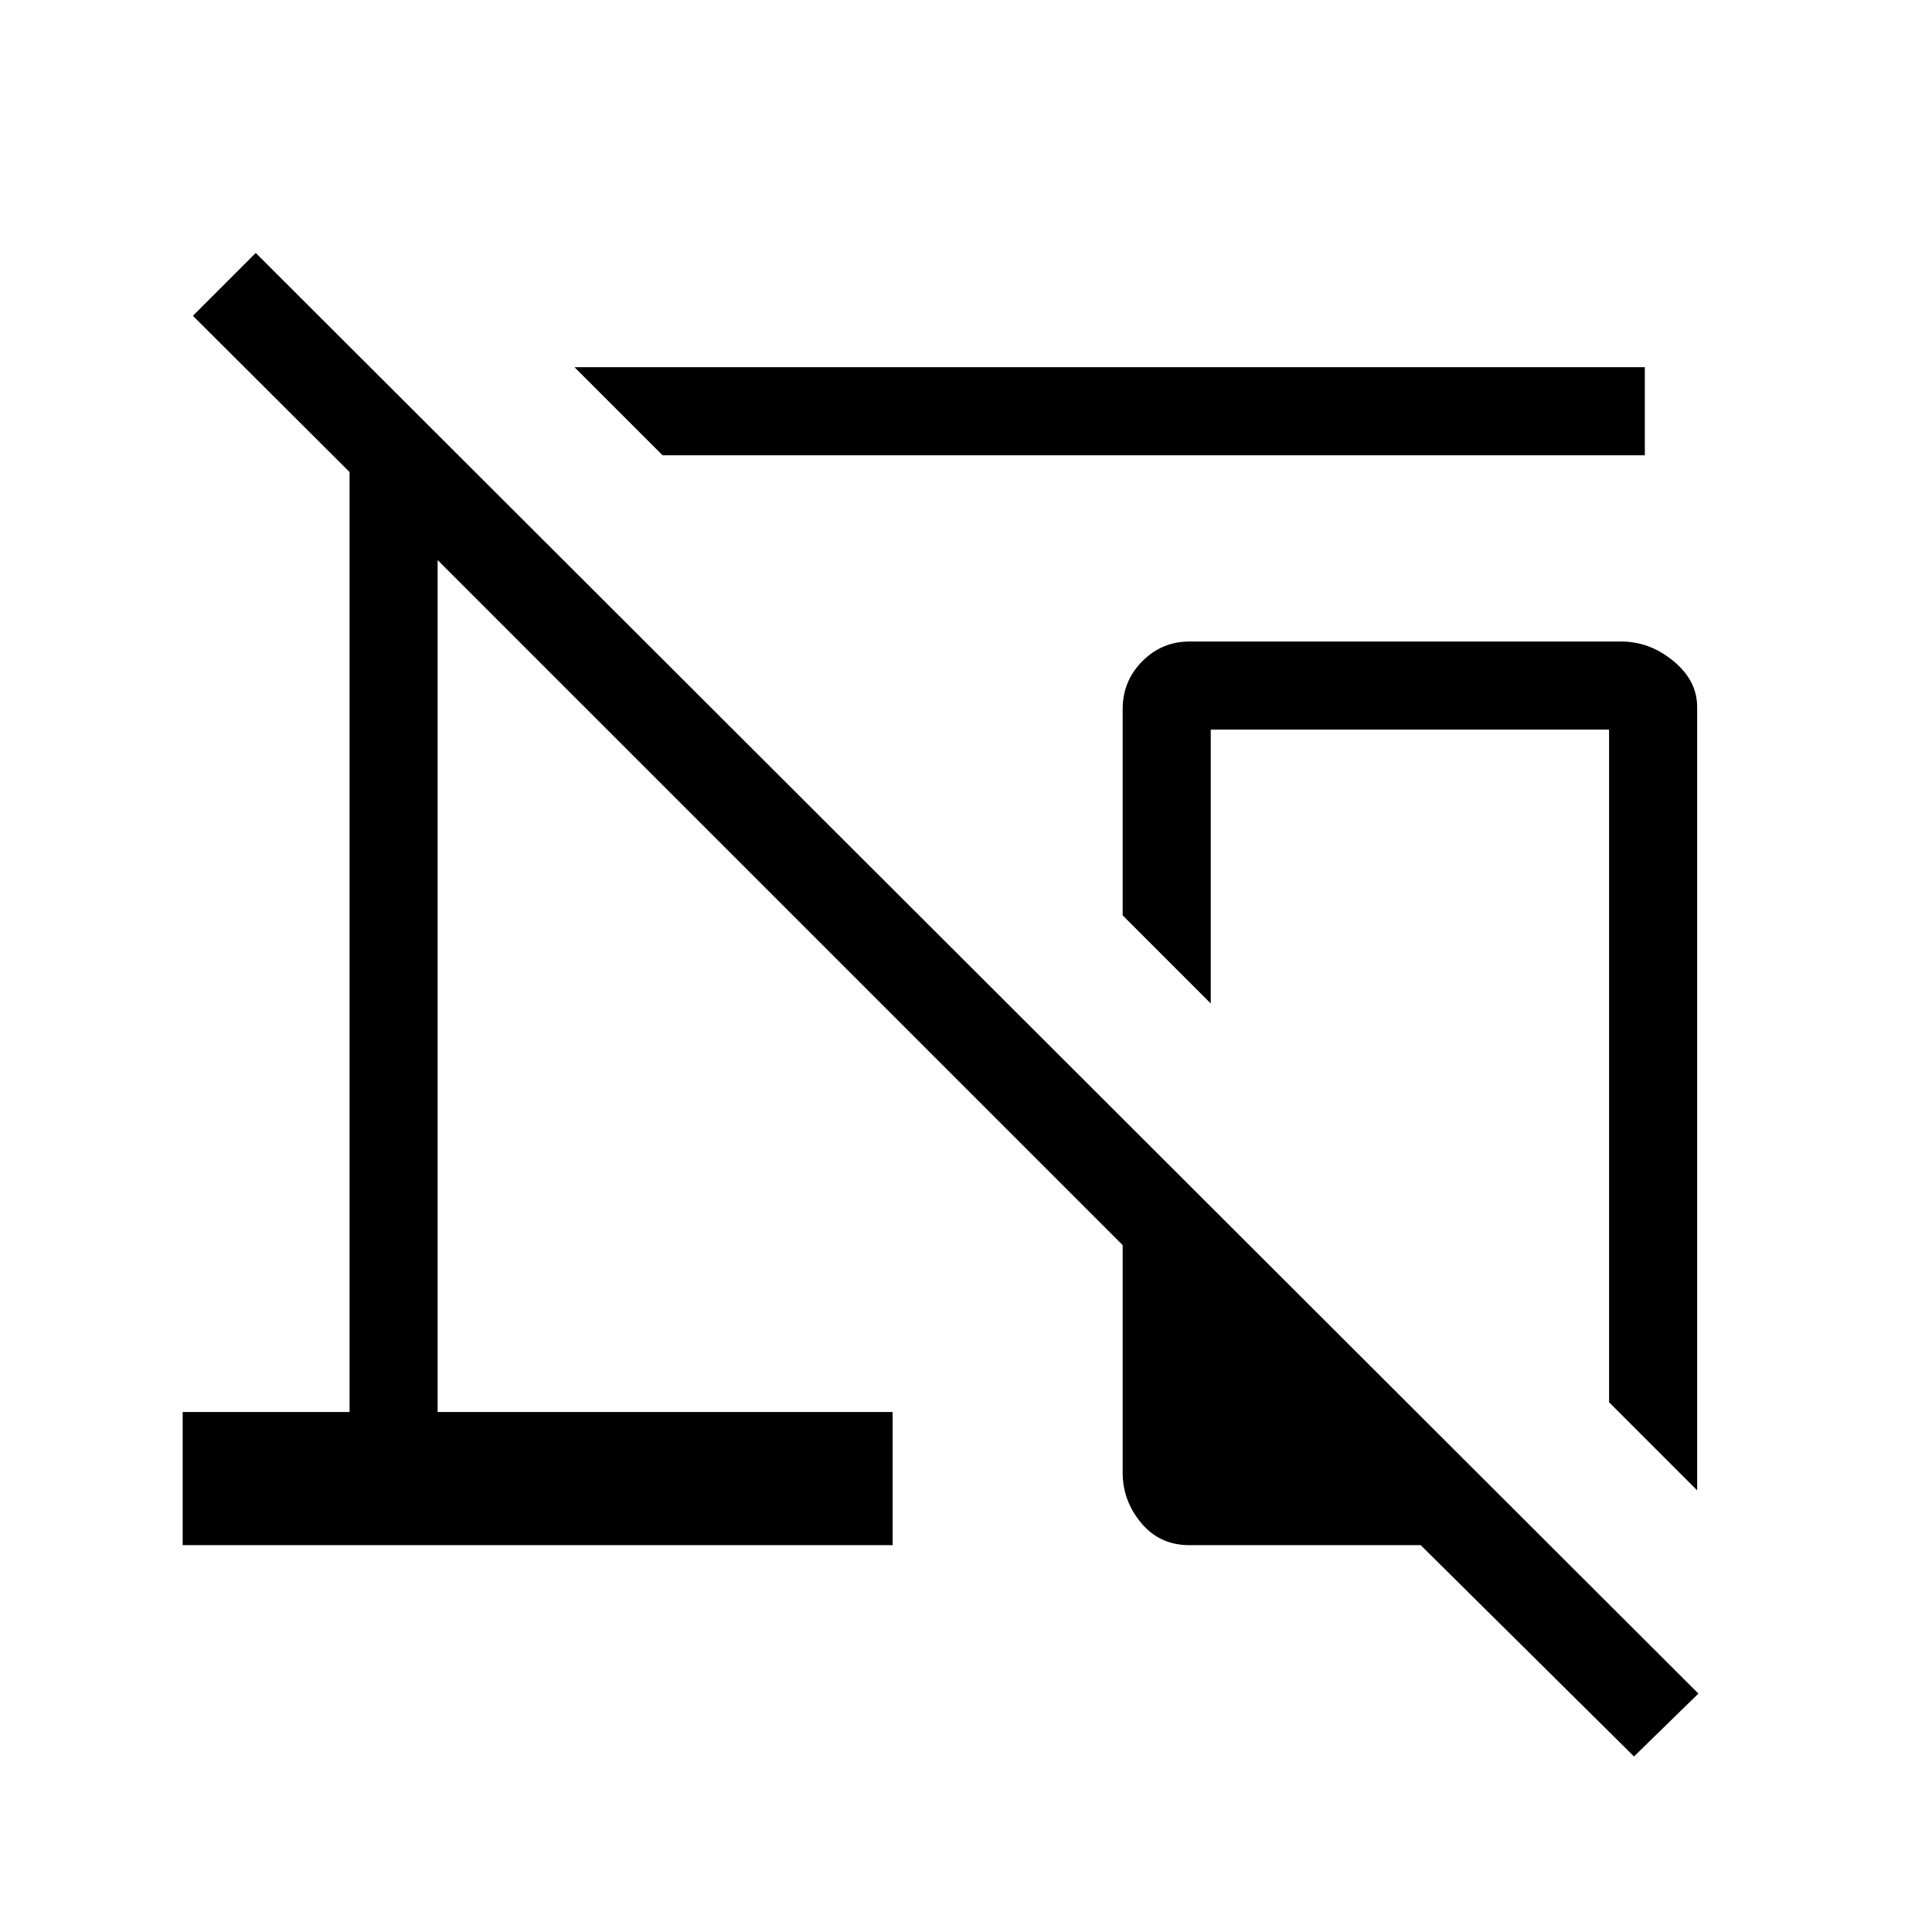 <svg xmlns="http://www.w3.org/2000/svg" height="48" viewBox="0 96 960 960" width="48"><path d="m329.231 322.231-43.77-43.77h531.847v43.77H329.231Zm514.077 514.308-43.769-43.77V458.538H601.615v136.077l-43.769-43.769V448.307q0-13.878 9.724-23.708 9.724-9.83 23.447-9.83h214.568q14.184 0 25.954 9.714 11.769 9.715 11.769 22.824v389.232ZM811.923 968.77l-106-105H590.892q-14.67 0-23.858-11.039-9.188-11.038-9.188-24.966V714.692L217.461 374.308v423.307h226.078v66.155H90.769v-66.155h82.923V330.538l-77.846-77.615 31.231-31.231 716.846 715.847-32 31.231Z"/></svg>